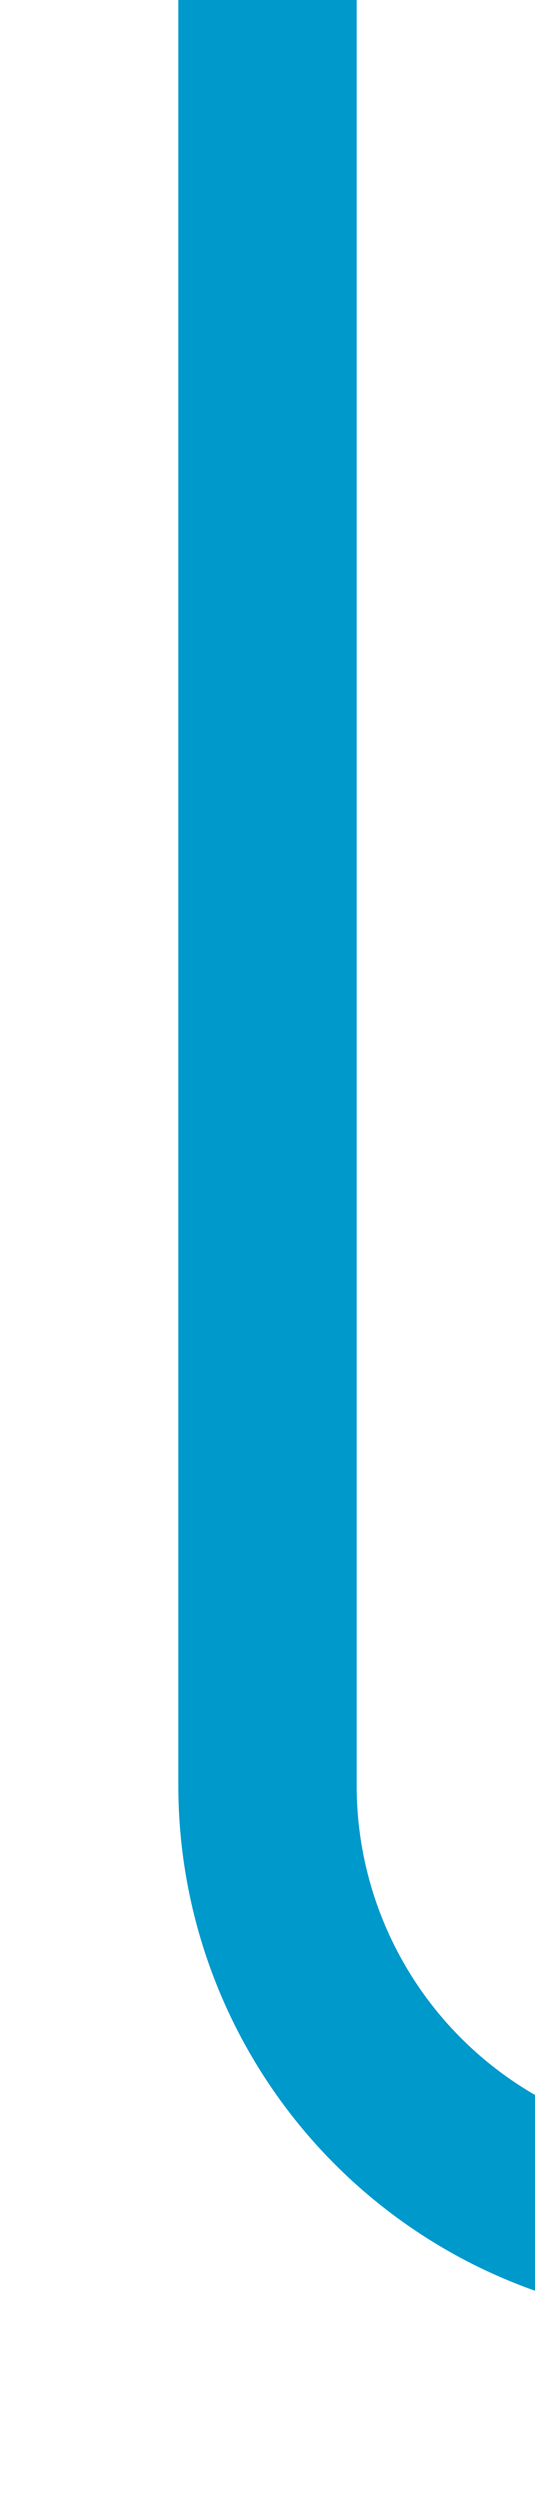 ﻿<?xml version="1.0" encoding="utf-8"?>
<svg version="1.1" xmlns:xlink="http://www.w3.org/1999/xlink" width="6px" height="28px" viewBox="493 222  6 28" xmlns="http://www.w3.org/2000/svg">
  <path d="M 731 1883  L 731 1875  A 5 5 0 0 1 736 1870 L 944 1870  A 5 5 0 0 0 949 1865 L 949 1228  A 3 3 0 0 0 952 1225 A 3 3 0 0 0 949 1222 L 949 252  A 5 5 0 0 0 944 247 L 653 247  A 3 3 0 0 0 650 244 A 3 3 0 0 0 647 247 L 620 247  A 3 3 0 0 0 617 244 A 3 3 0 0 0 614 247 L 501 247  A 5 5 0 0 1 496 242 L 496 222  " stroke-width="2" stroke="#0099cc" fill="none" />
</svg>